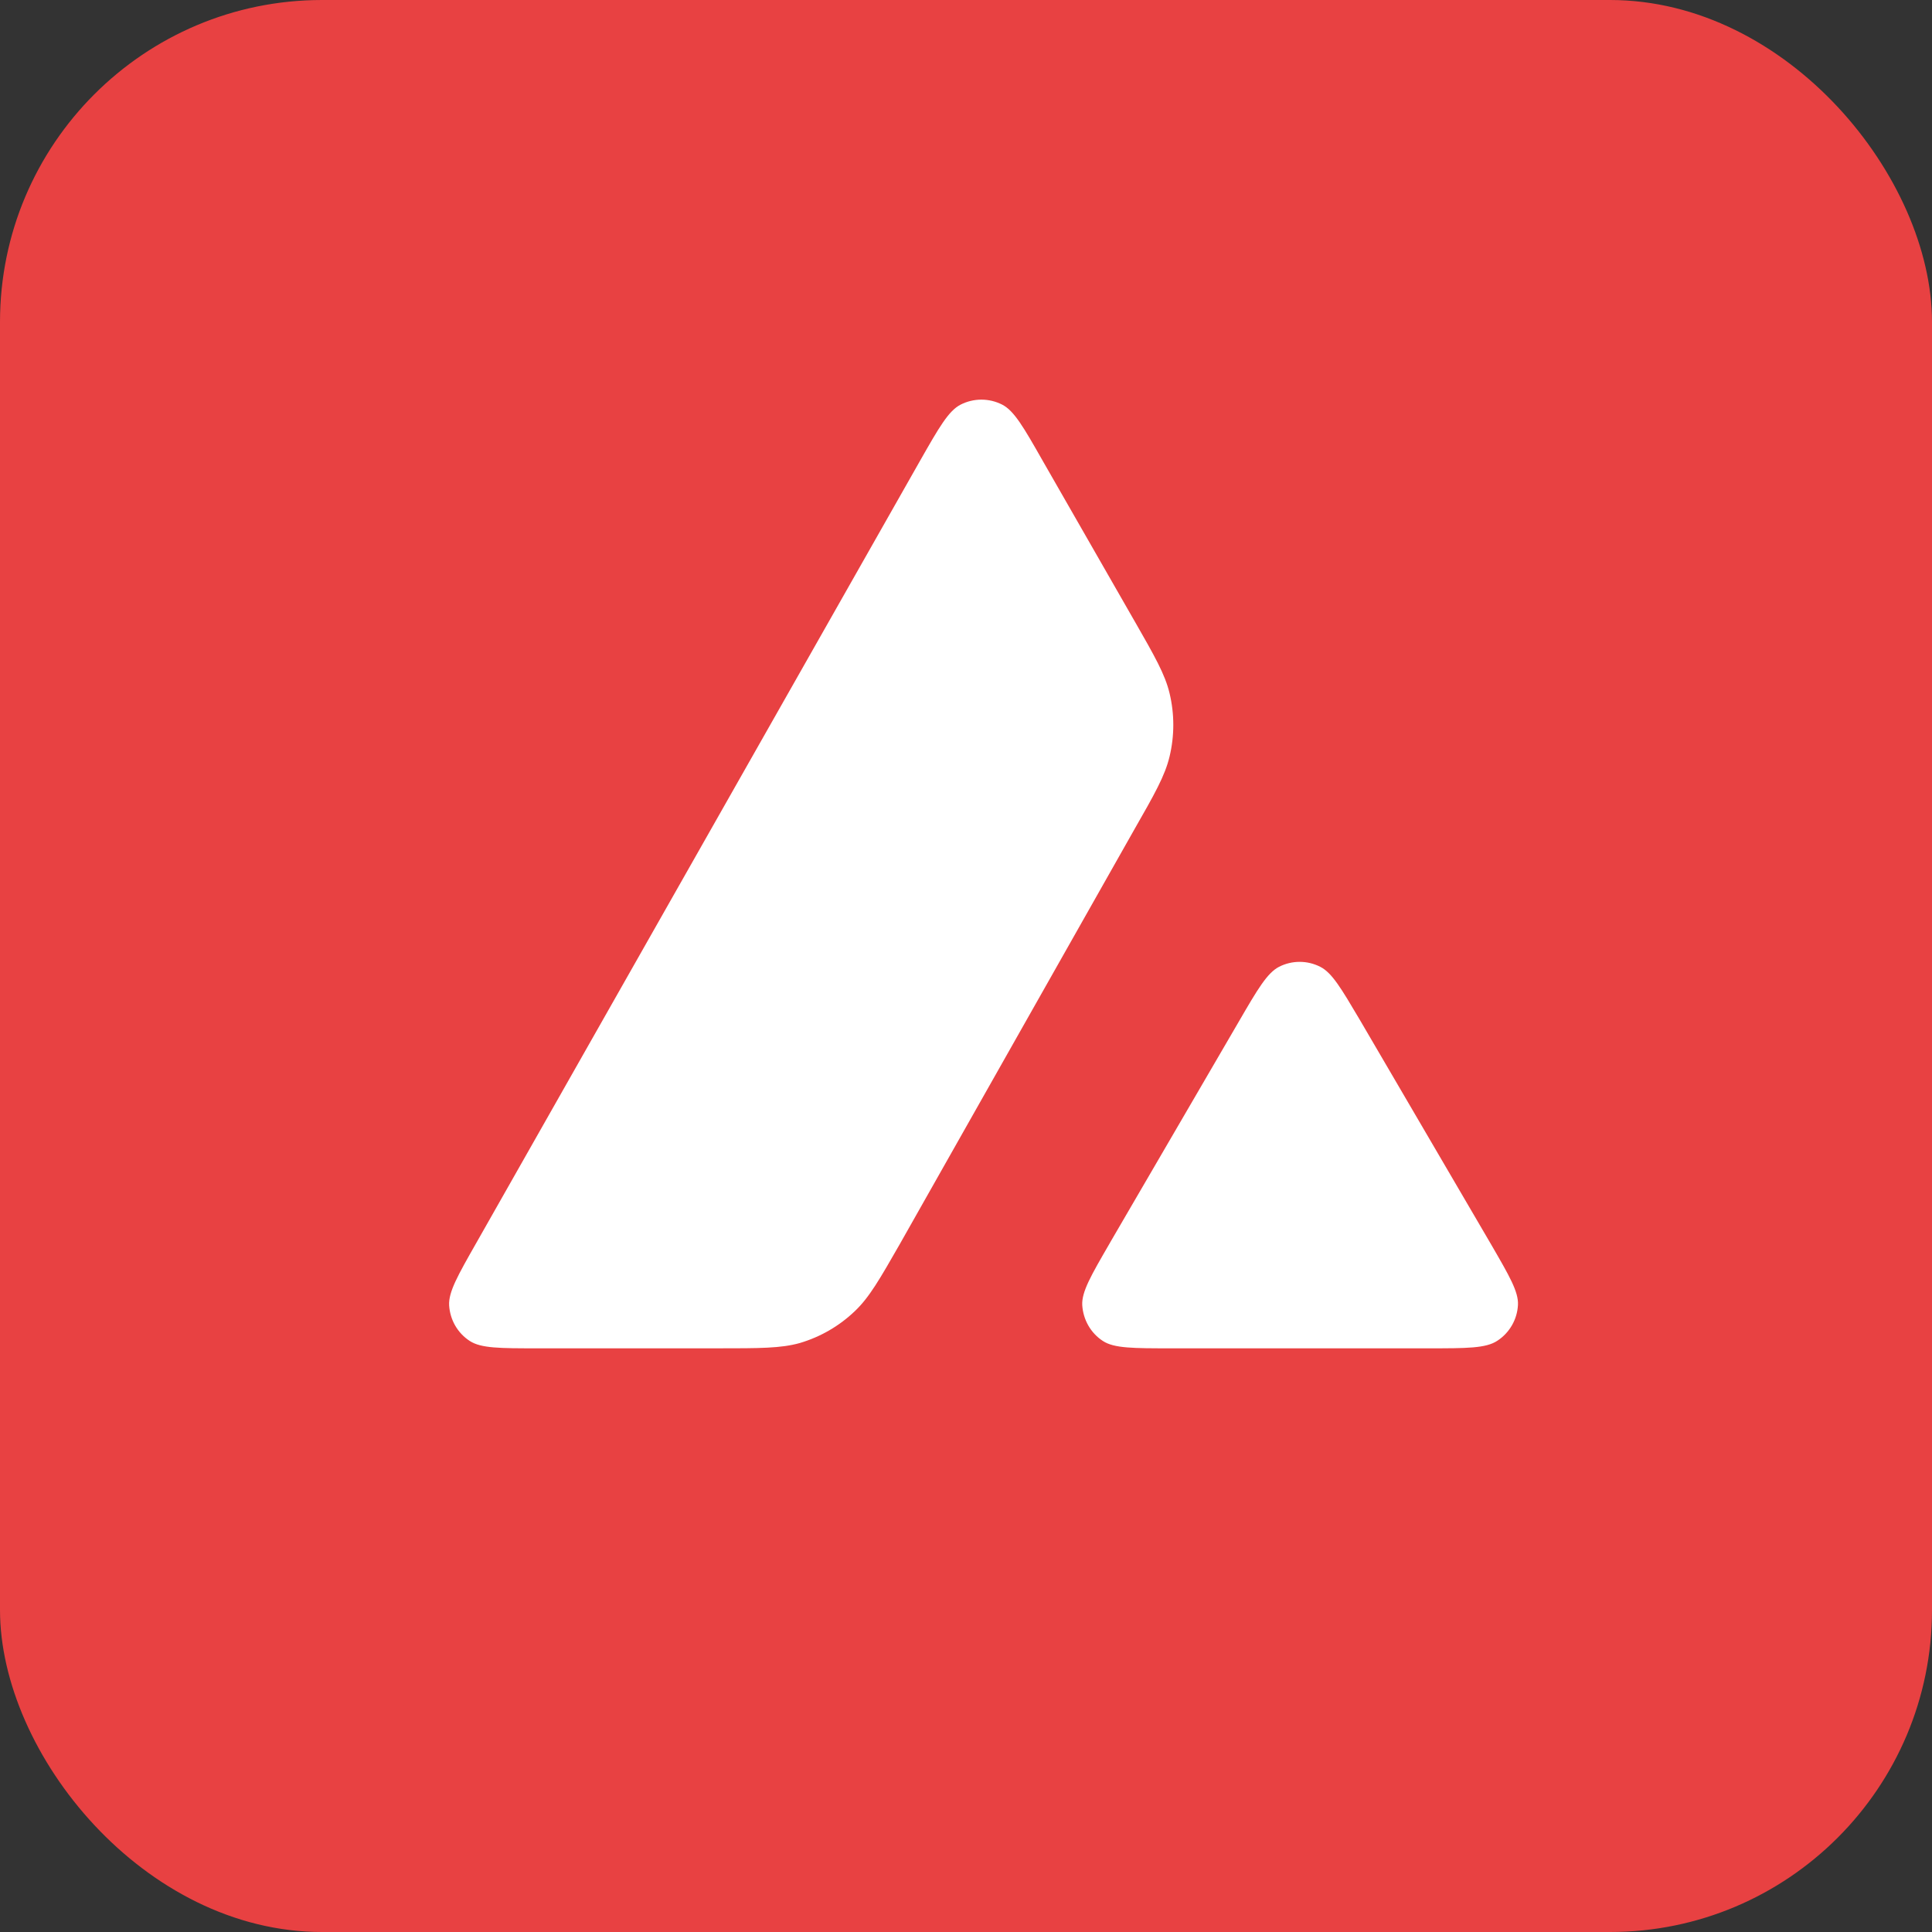 <svg width="100%" height="100%" viewBox="0 0 36 36" fill="none" xmlns="http://www.w3.org/2000/svg"><rect x="0" y="0" width="36" height="36" fill="#333333" stroke="none"/><rect width="36" height="36" rx="6" fill="#E84142"></rect><ellipse cx="18.268" cy="18.268" rx="12.088" ry="12.088" fill="white"></ellipse><path fill-rule="evenodd" clip-rule="evenodd" d="M35.513 18.257C35.513 27.787 27.787 35.513 18.257 35.513C8.726 35.513 1 27.787 1 18.257C1 8.726 8.726 1 18.257 1C27.787 1 35.513 8.726 35.513 18.257ZM13.367 25.124H10.018C9.314 25.124 8.966 25.124 8.755 24.988C8.526 24.84 8.386 24.594 8.369 24.323C8.356 24.073 8.53 23.767 8.877 23.157L17.146 8.582C17.498 7.963 17.676 7.653 17.901 7.539C18.143 7.416 18.431 7.416 18.673 7.539C18.897 7.653 19.075 7.963 19.427 8.582L21.127 11.549L21.136 11.564C21.516 12.228 21.709 12.565 21.793 12.918C21.886 13.304 21.886 13.711 21.793 14.097C21.708 14.453 21.517 14.792 21.131 15.466L16.788 23.144L16.777 23.164C16.394 23.833 16.2 24.173 15.931 24.429C15.639 24.709 15.287 24.912 14.901 25.026C14.55 25.124 14.155 25.124 13.367 25.124ZM21.824 25.124H26.623C27.331 25.124 27.687 25.124 27.899 24.984C28.128 24.836 28.272 24.585 28.285 24.314C28.297 24.072 28.127 23.779 27.794 23.204C27.782 23.184 27.771 23.165 27.759 23.144L25.355 19.032L25.328 18.986C24.99 18.415 24.82 18.126 24.601 18.015C24.359 17.892 24.075 17.892 23.833 18.015C23.613 18.129 23.435 18.43 23.083 19.037L20.688 23.148L20.68 23.163C20.329 23.768 20.154 24.07 20.166 24.319C20.183 24.59 20.323 24.84 20.552 24.988C20.76 25.124 21.116 25.124 21.824 25.124Z" fill="#E84142"></path></svg>